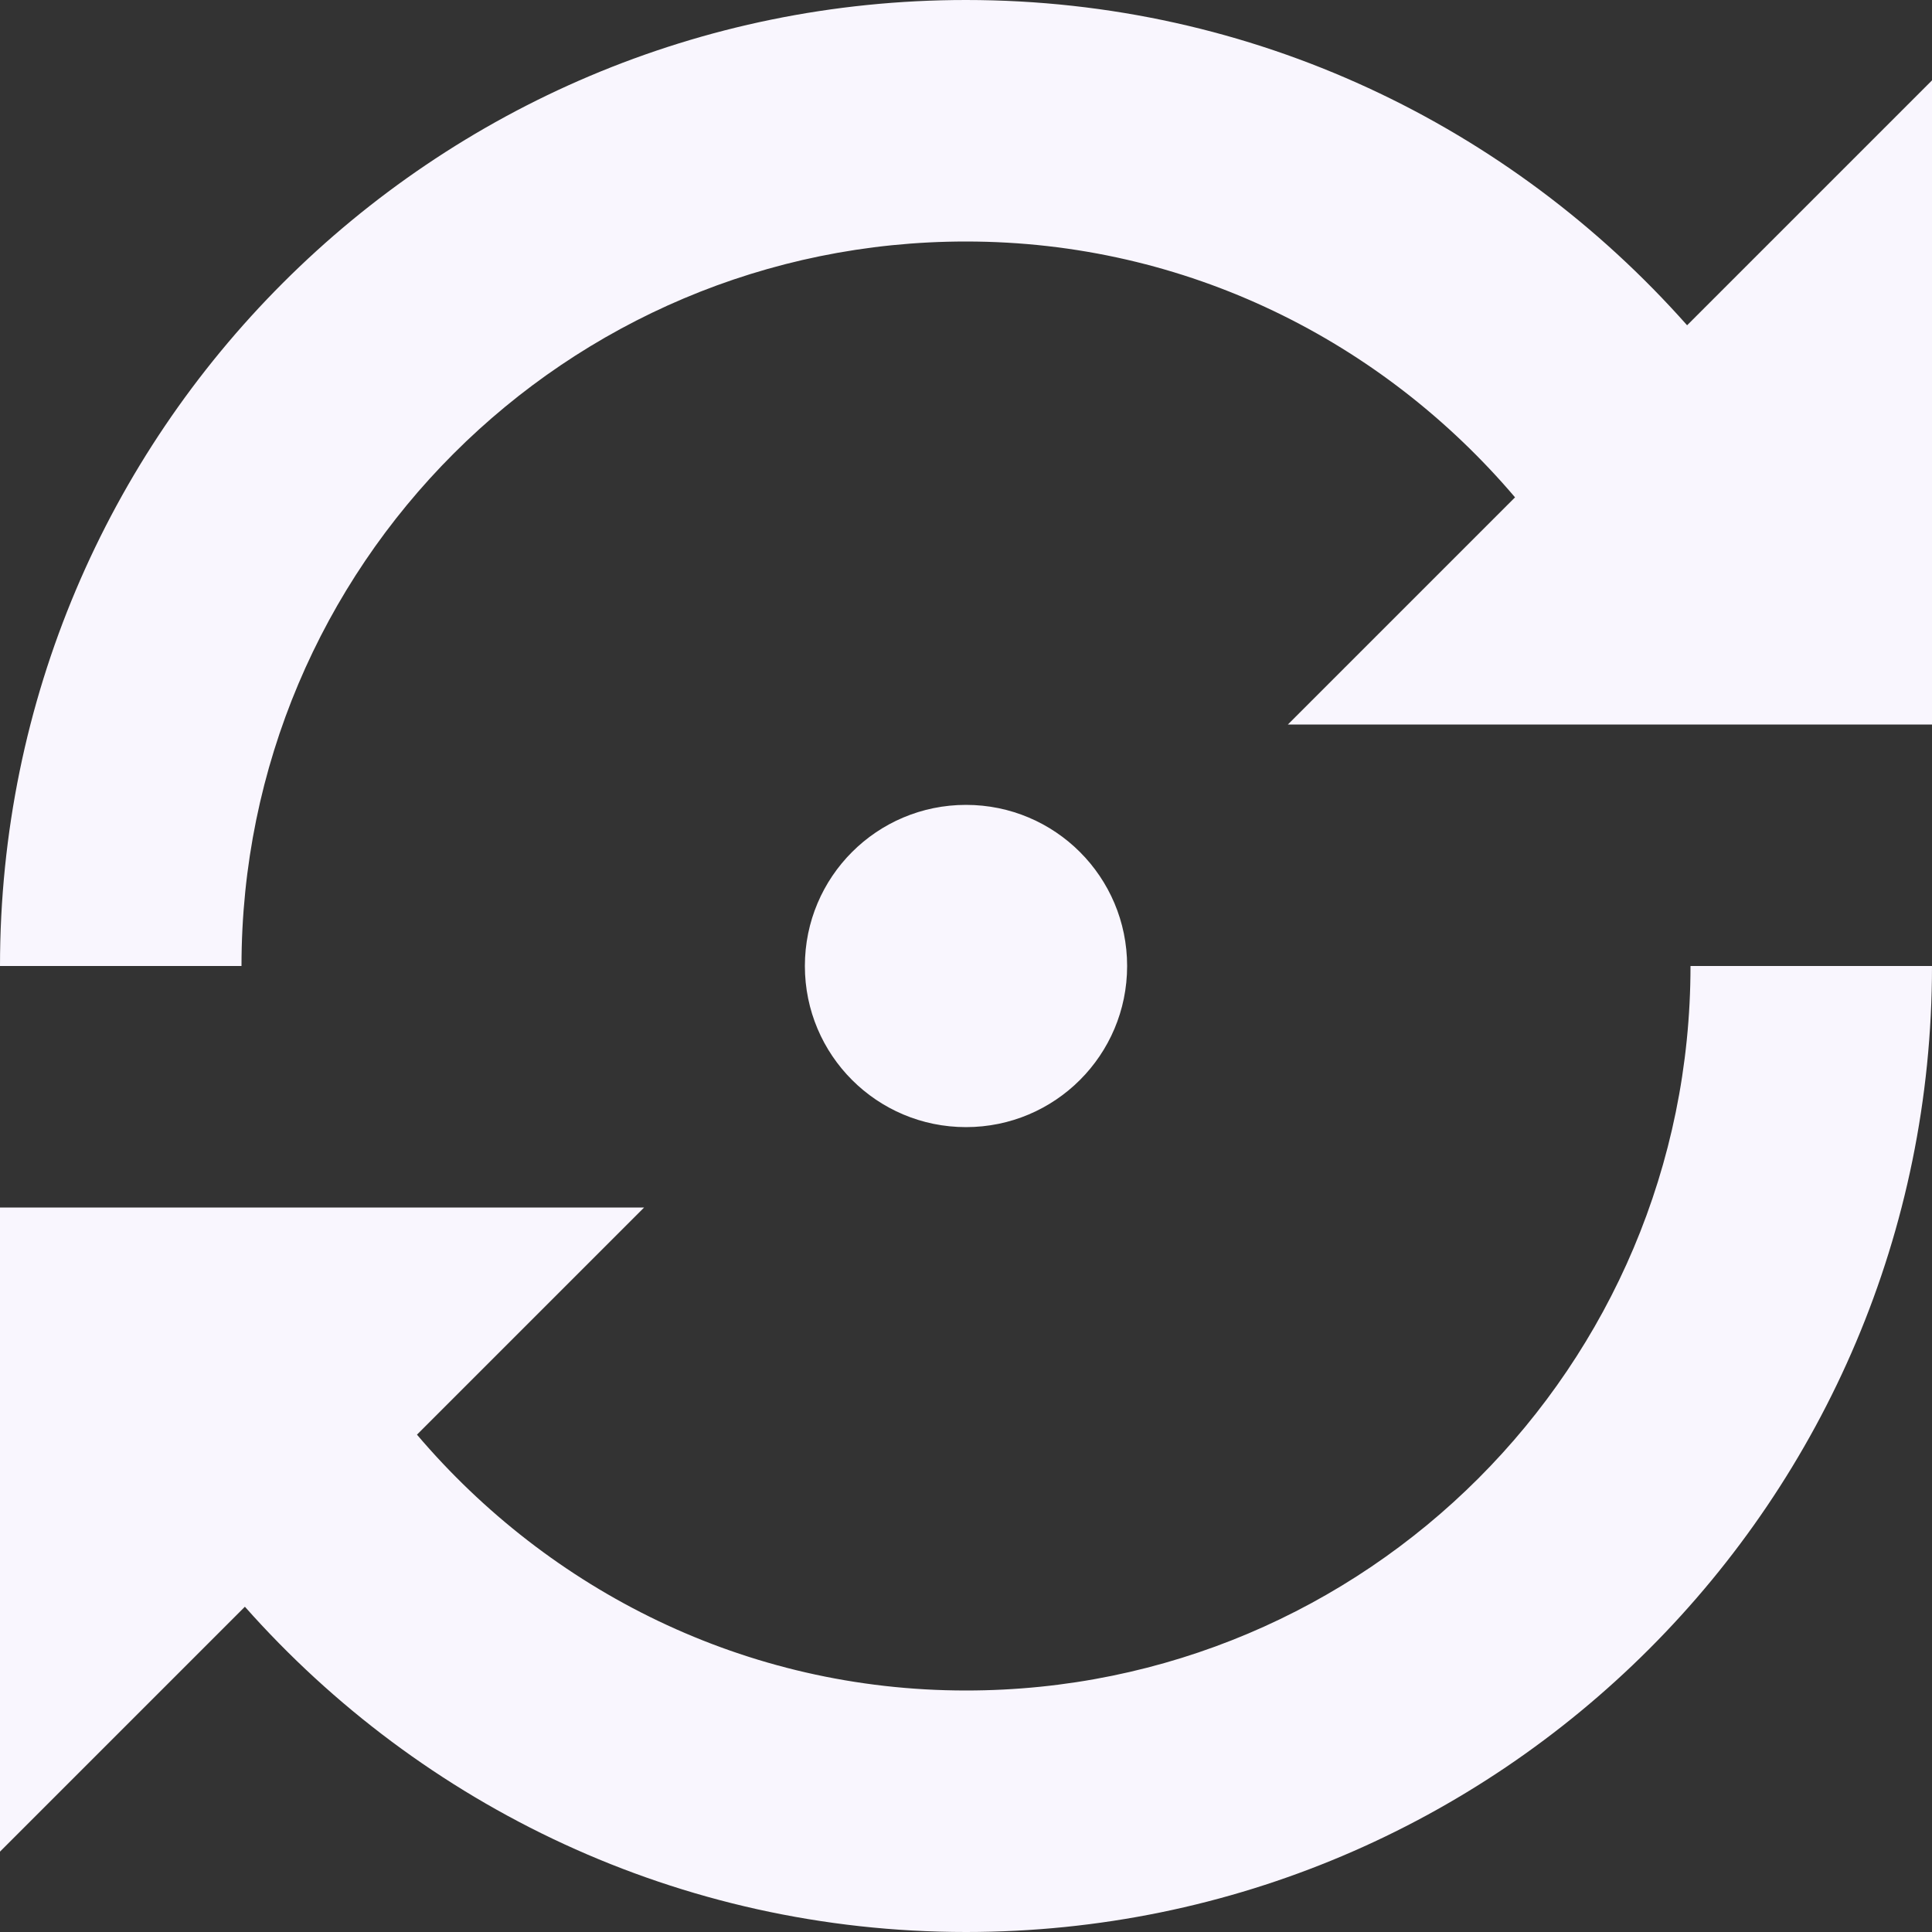 <svg xmlns="http://www.w3.org/2000/svg" width="512" height="512" viewBox="0 0 512 512"><rect x="0" y="0" width="512" height="512" fill="#333333" stroke="none"/><path fill="#f9f6fec7" d="M447.1 86.2C400.3 33.4 332.2 0 256 0C114.6 0 0 114.6 0 256h64c0-106.1 85.9-192 192-192c58.5 0 110.4 26.5 145.5 67.8L341.3 192H512V21.3zM256 448c-58.5 0-110.4-26.5-145.5-67.8l60.2-60.2H0v170.7l64.9-64.9c46.8 52.8 115 86.2 191.1 86.2c141.4 0 256-114.6 256-256h-64c0 106.1-85.9 192-192 192m42.7-192c0-23.6-19.1-42.7-42.7-42.7s-42.7 19.1-42.7 42.7s19.1 42.7 42.7 42.7s42.7-19.1 42.7-42.7"/></svg>